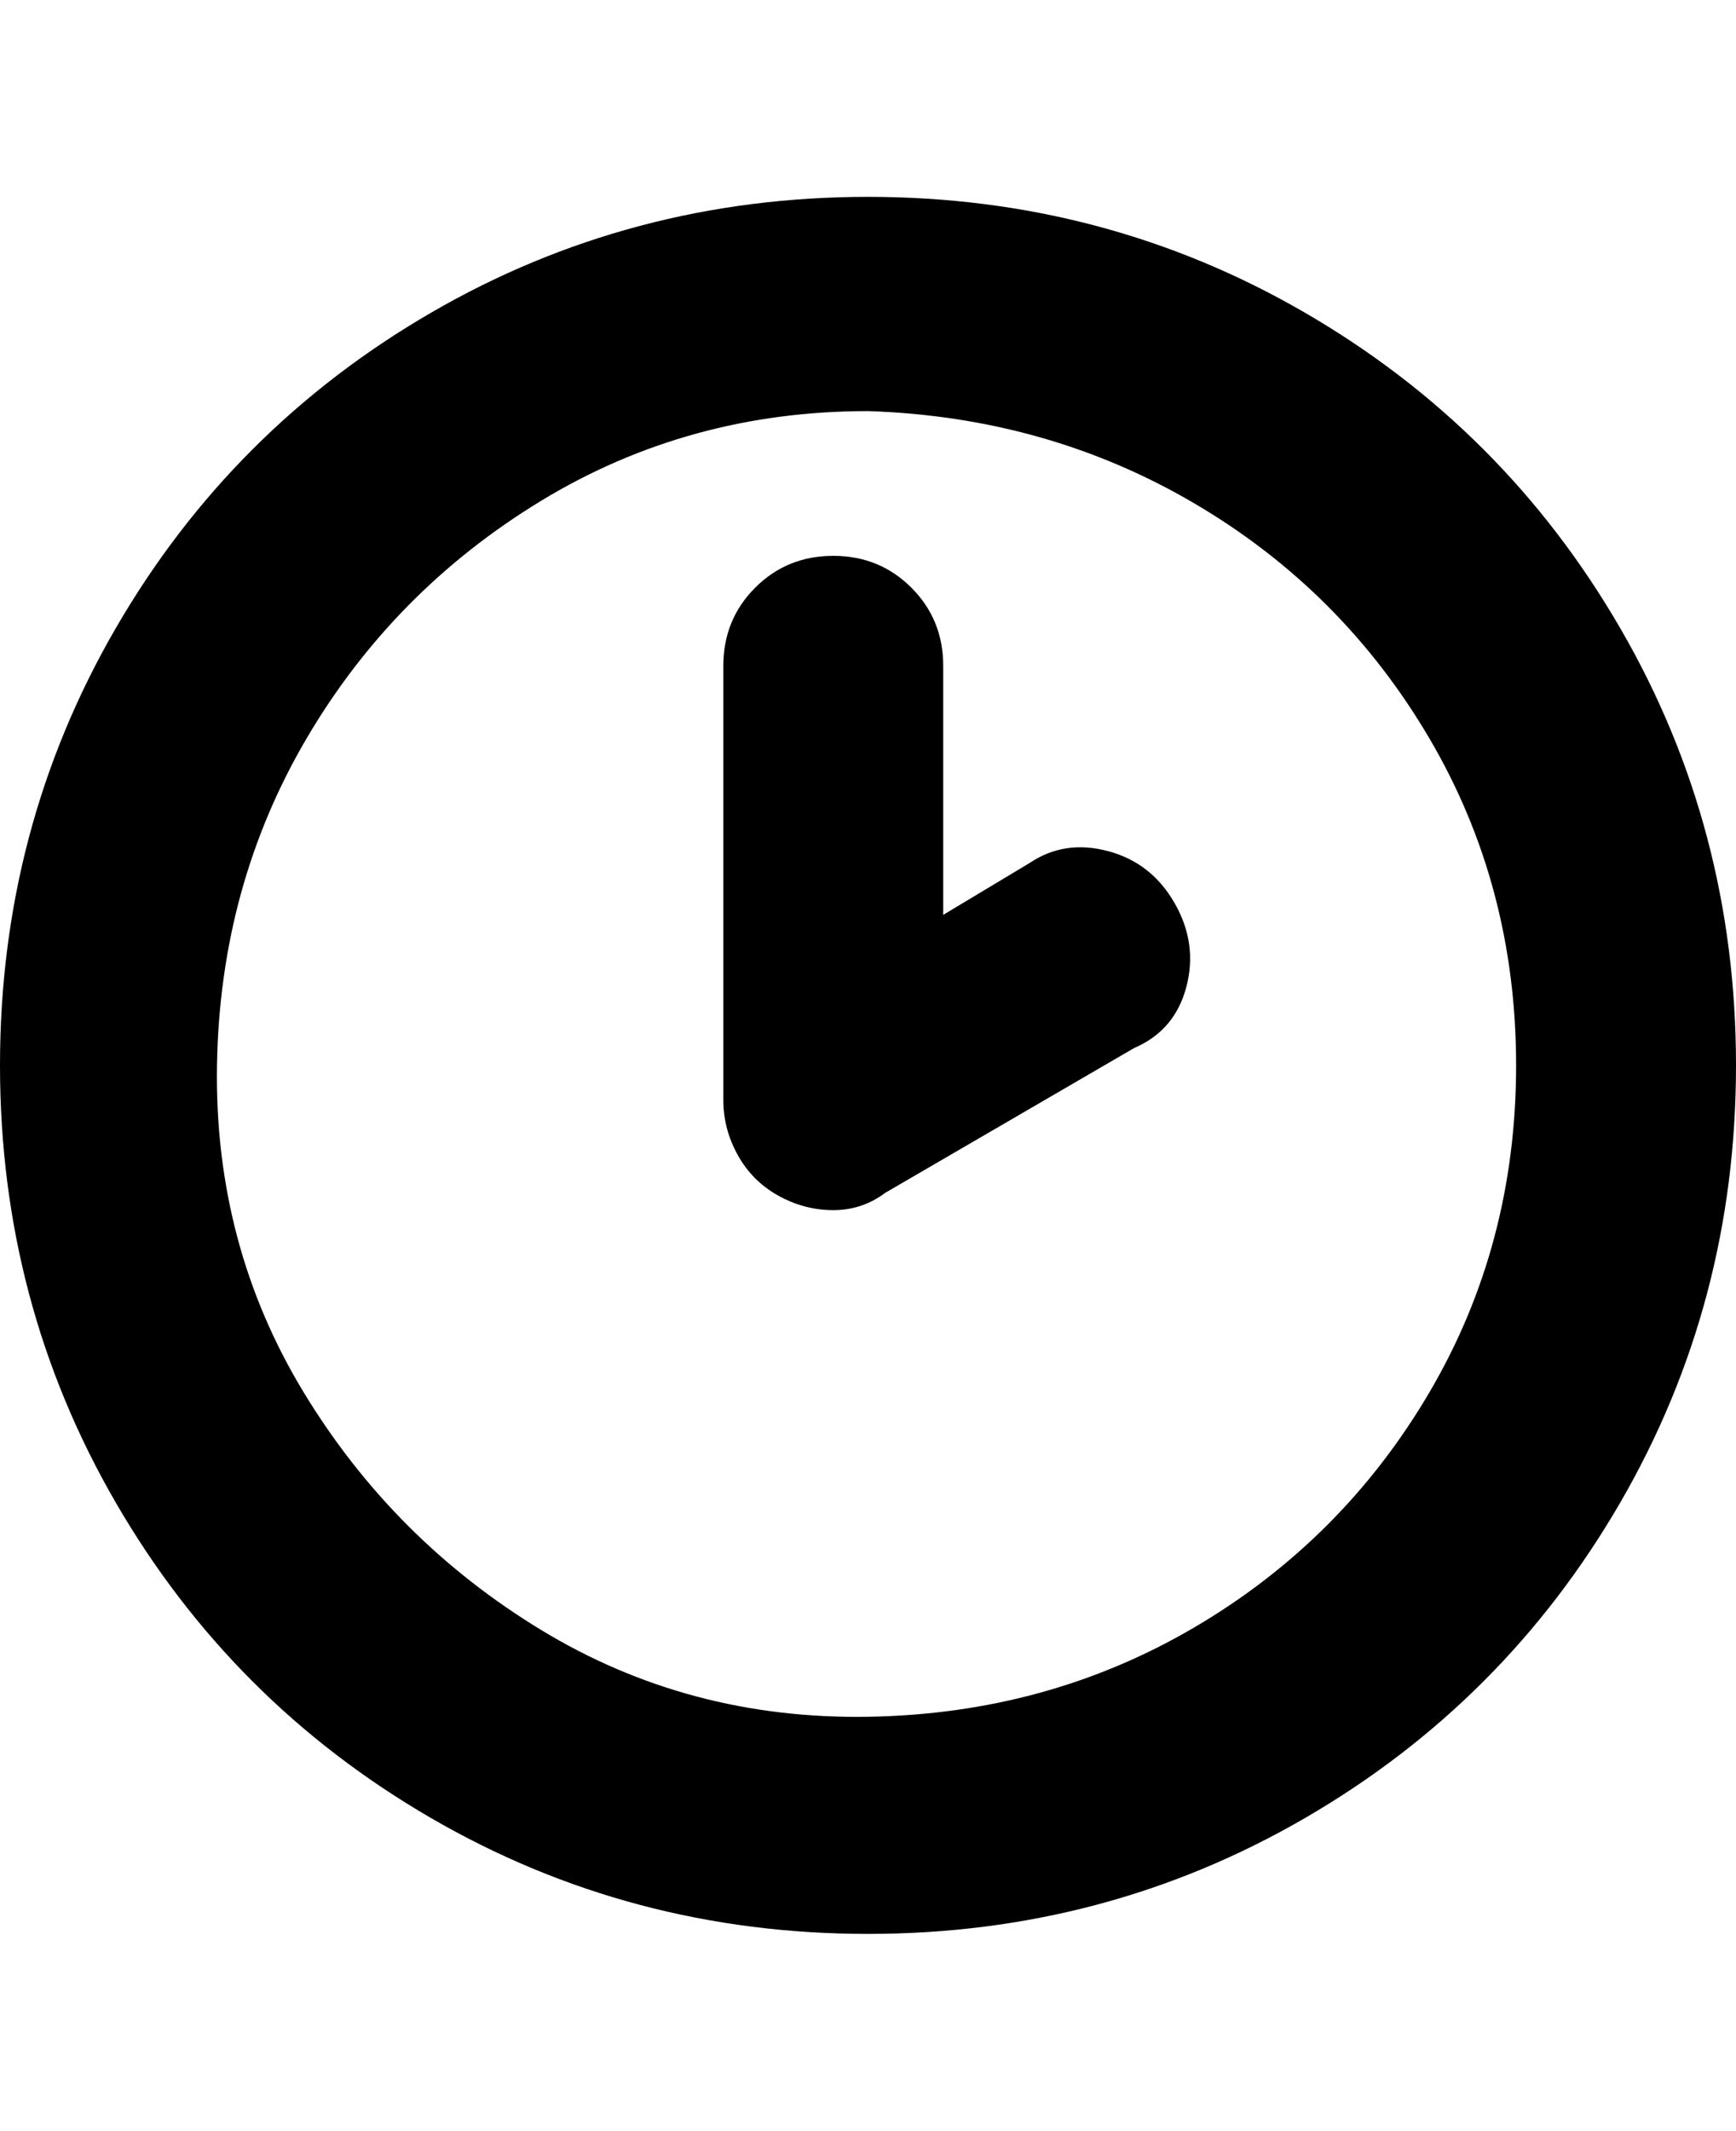 <svg viewBox="0 0 300 368" xmlns="http://www.w3.org/2000/svg"><path d="M150 334q-41 0-75.5-20T20 259.5Q0 225 0 184t20-75.5Q40 74 74.5 54T150 34q41 0 75.5 20t54.5 54.5q20 34.5 20 75.5t-20 75.5Q260 294 225.5 314T150 334zm0-263q-31 0-56.5 15.5t-40.5 41Q38 153 37.5 184t15 56.5q15.5 25.5 41 41t56.5 15q31-.5 56.5-15.5t40.5-40.5q15-25.5 15-56.5t-15-56.5Q232 102 206.5 87T150 71zm3 135l43-25q7-3 9-10.5t-2-14.5q-4-7-11.5-9t-13.5 2l-15 9v-43q0-8-5.5-13.5T144 96q-8 0-13.5 5.5T125 115v75q0 5 2.5 9.5t7 7q4.5 2.5 9.5 2.5t9-3z"/></svg>
